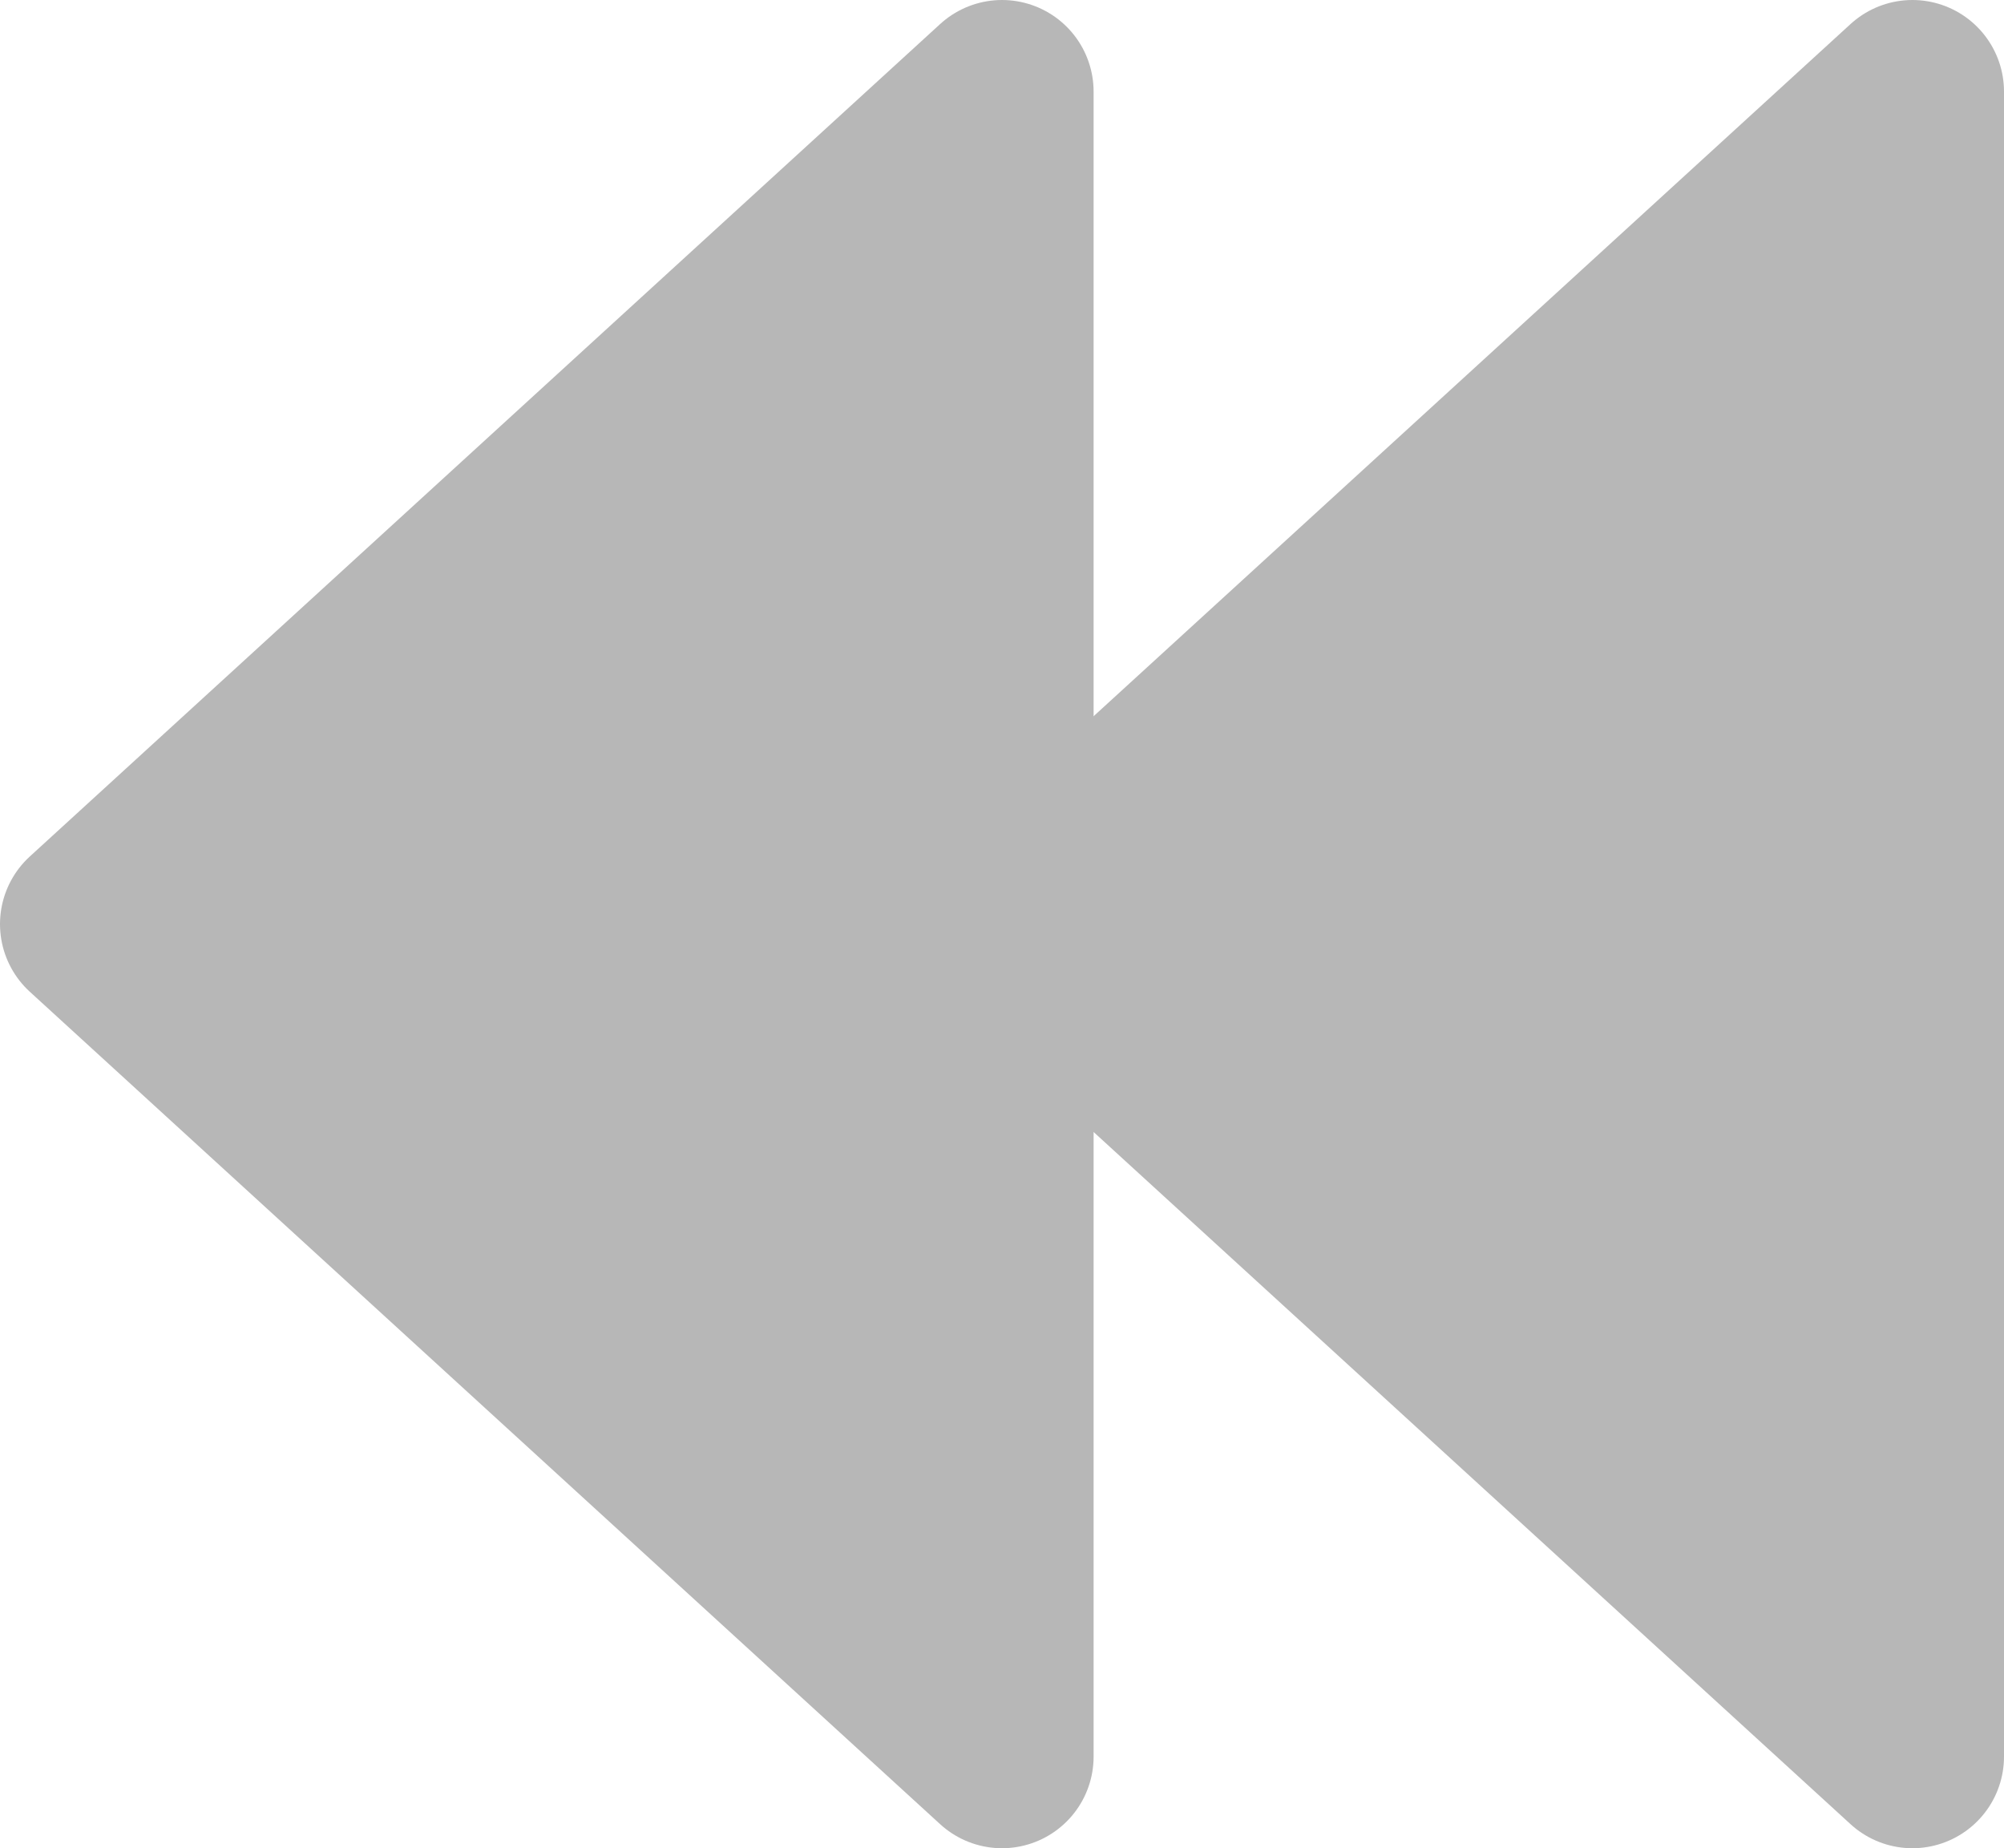 <?xml version="1.0" encoding="UTF-8"?><svg id="a" xmlns="http://www.w3.org/2000/svg" width="1531.44" height="1412.16" viewBox="0 0 1531.44 1412.16"><polygon points="70 706.08 765.72 1342.16 765.72 70 70 706.08" fill="#b7b7b7" stroke="#b7b7b7" stroke-linecap="round" stroke-linejoin="round" stroke-width="140"/><polygon points="765.72 706.08 1461.44 1342.16 1461.44 70 765.72 706.08" fill="#b7b7b7" stroke="#b7b7b7" stroke-linecap="round" stroke-linejoin="round" stroke-width="140"/></svg>